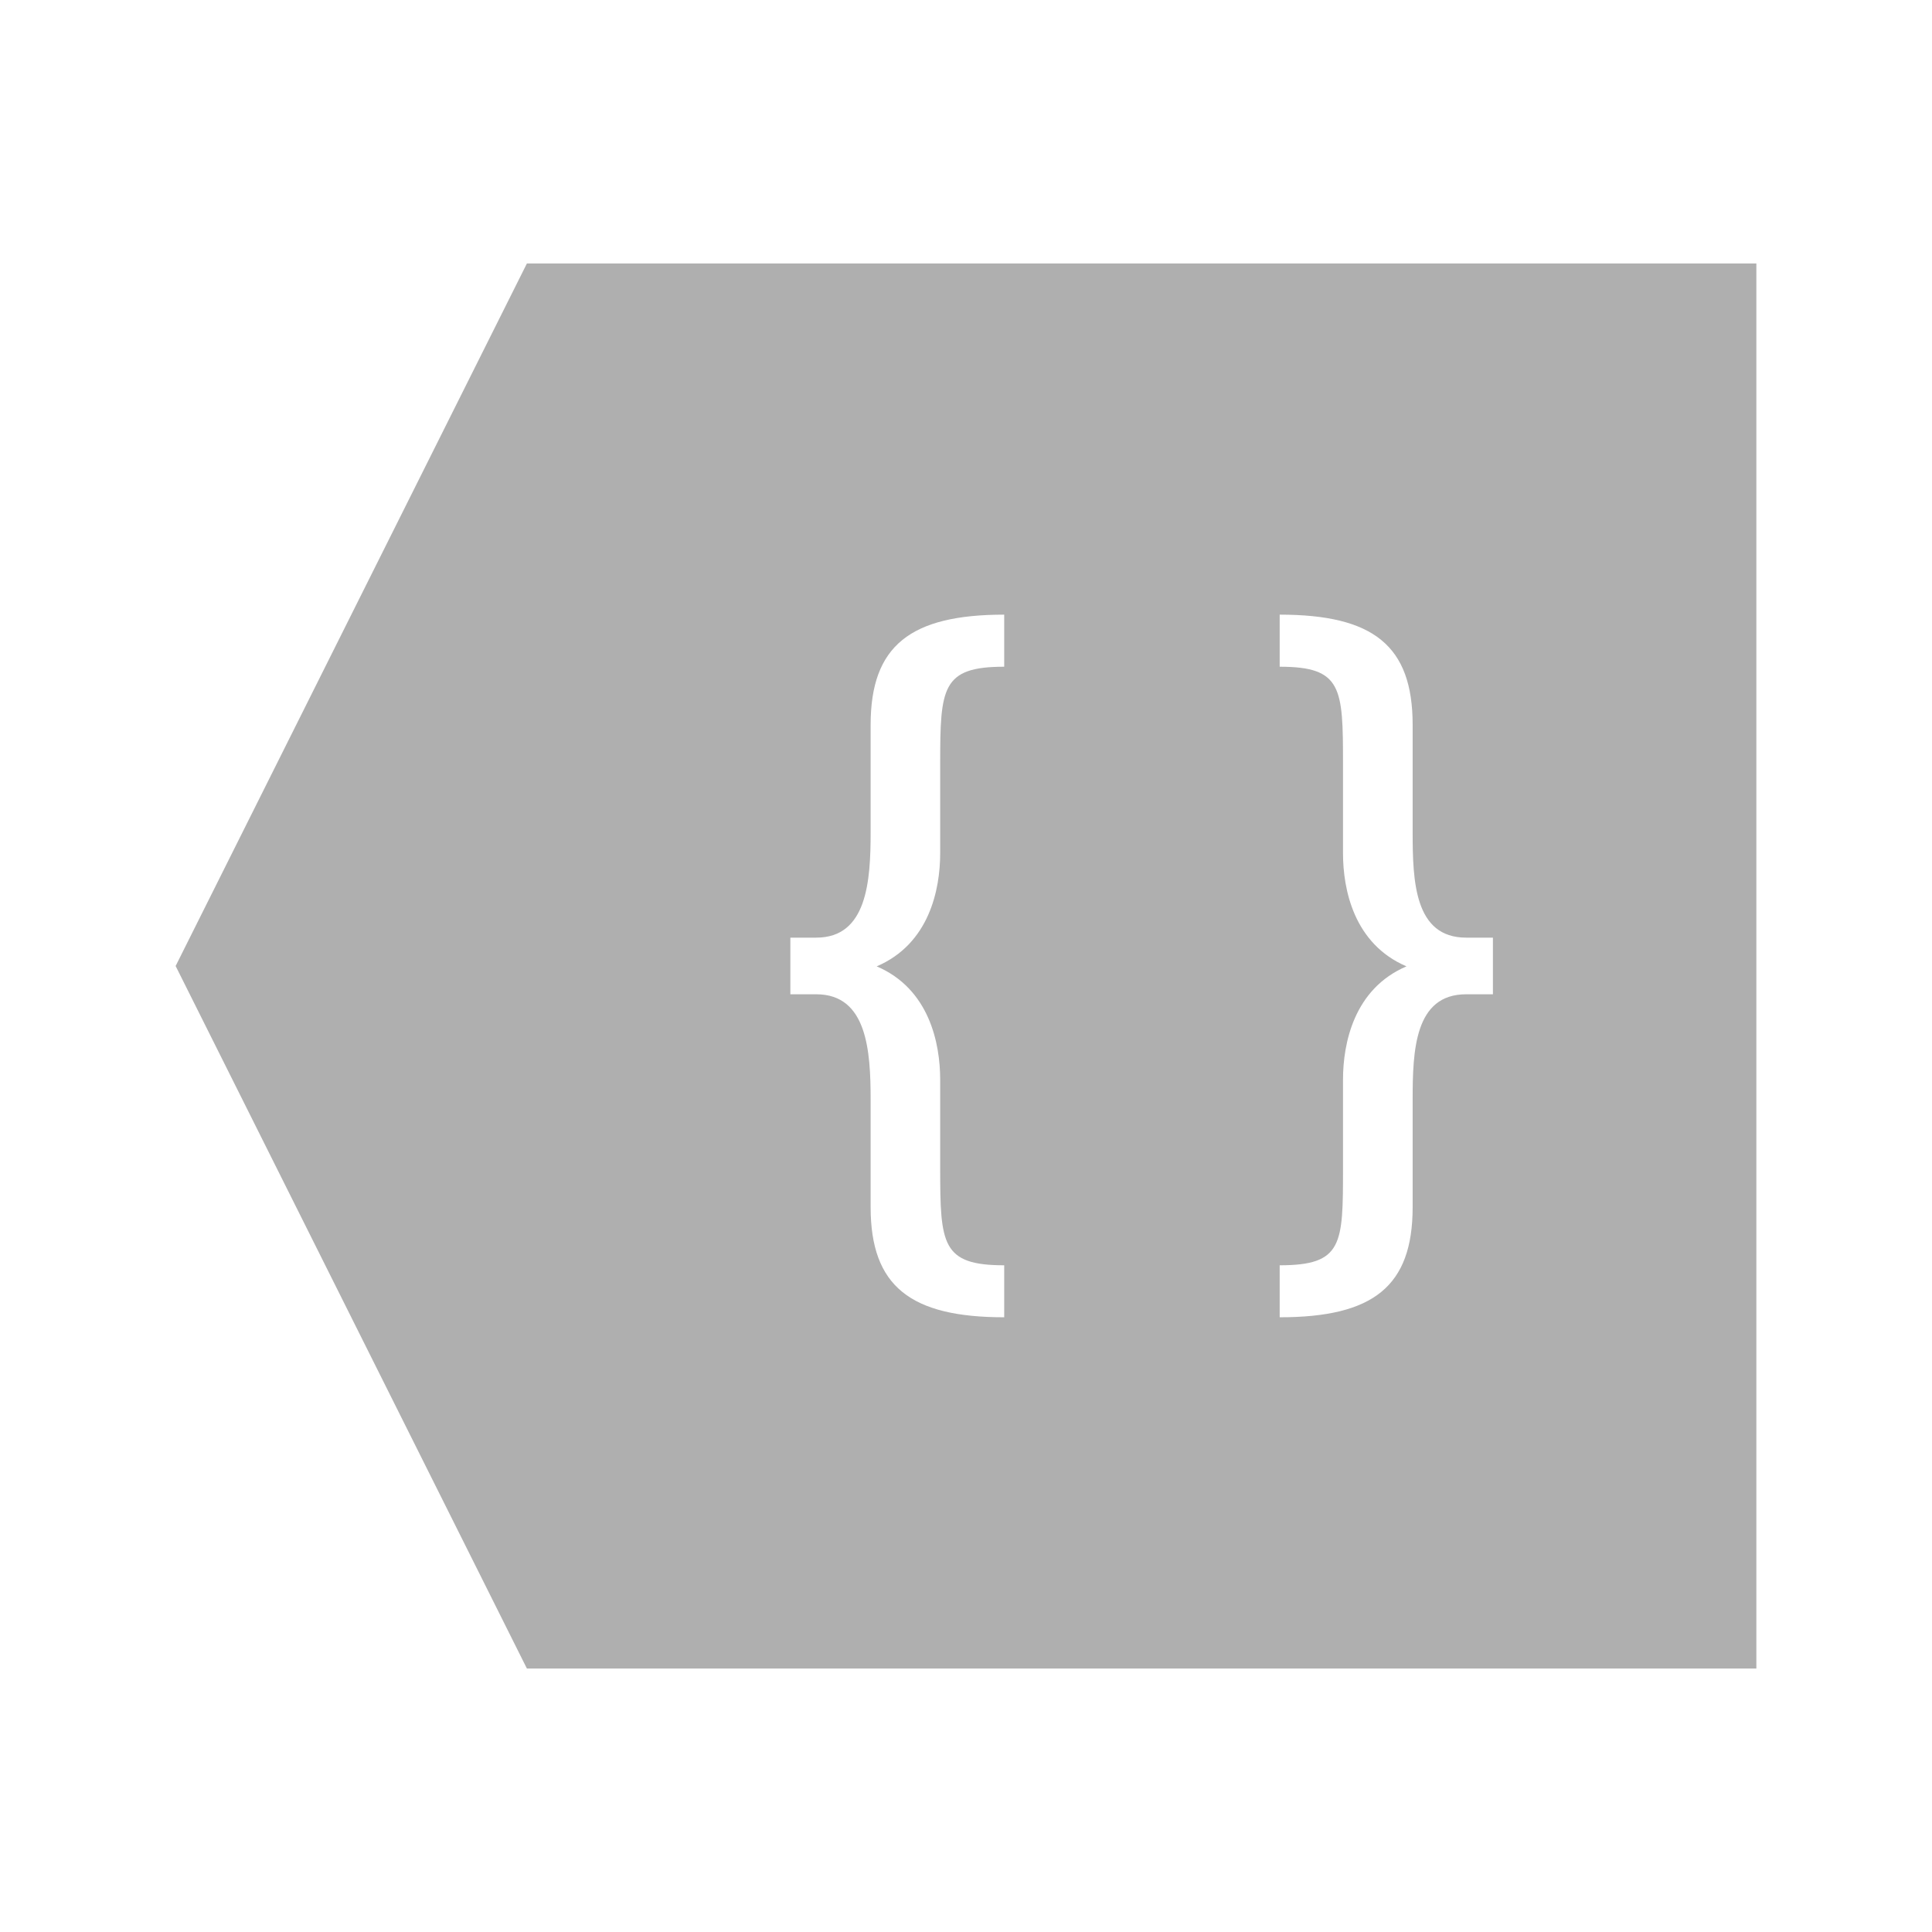 <svg xmlns="http://www.w3.org/2000/svg" viewBox="0 0 22 22">
  <defs id="defs3051">
    <style type="text/css" id="current-color-scheme">
      .ColorScheme-Text {
        color:#afafaf;
      }
      </style>
  </defs>
 <path 
    style="fill:currentColor;fill-opacity:1;stroke:none" 
	d="m398.857 543.076v16h-14l-4-8 4-8h14m-5.428 4v.592c.711 0 .721.239.721 1.105v1.018c0 .415.124 1.033.723 1.289-.599.256-.723.876-.723 1.291v1.008c0 .866-.001 1.105-.721 1.105v.592c1.066 0 1.514-.352 1.514-1.254v-1.223c0-.557.021-1.201.609-1.201h.305v-.645h-.305c-.589 0-.609-.644-.609-1.201v-1.223c0-.902-.448-1.254-1.514-1.254m-3.137 0c-1.066 0-1.521.352-1.521 1.254v1.223c0.0.557-.04 1.201-.619 1.201h-.295v.645h.295c.579 0 .619.644.619 1.201v1.223c0.0.902.455 1.254 1.521 1.254v-.592c-.711 0-.729-.239-.729-1.105v-1.008c0-.415-.124-1.035-.723-1.291.599-.256.723-.874.723-1.289v-1.018c0-.866.018-1.105.729-1.105v-.592" transform="translate(-378.857-540.076)"
    class="ColorScheme-Text"
    />  
</svg>

